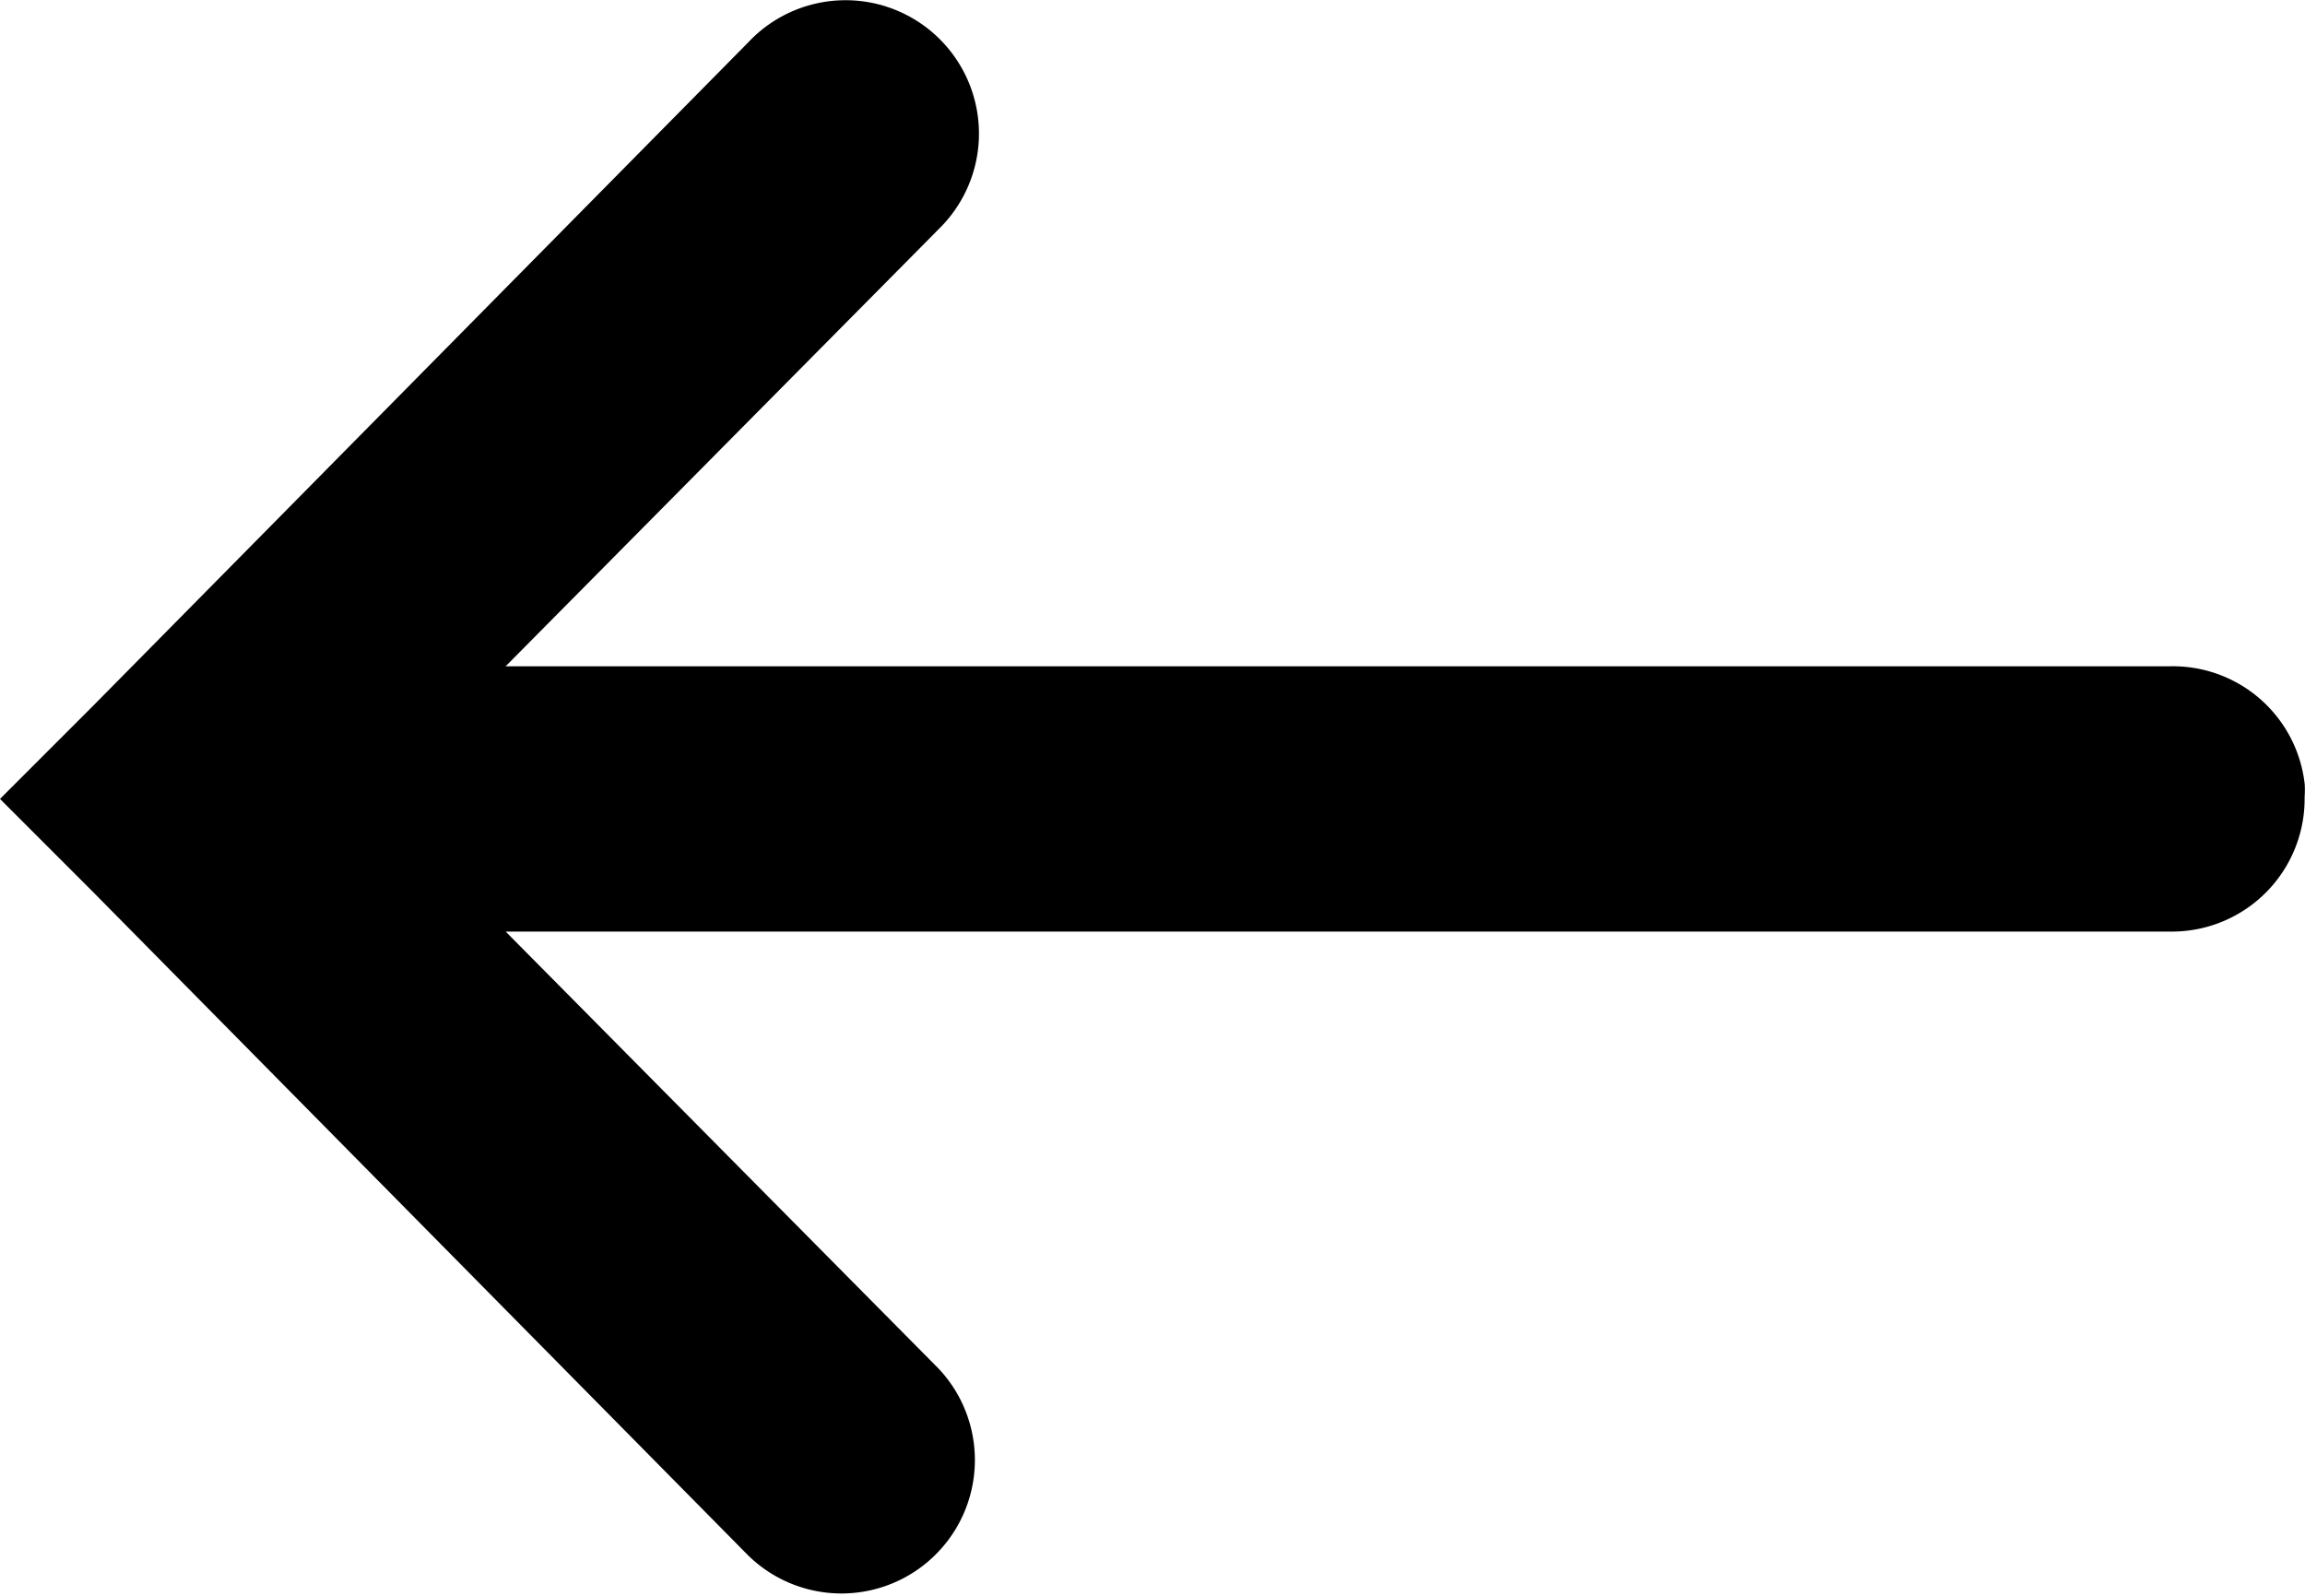<svg xmlns="http://www.w3.org/2000/svg" width="18.038" height="12.487" viewBox="0 0 18.038 12.487">
    <defs>
    </defs>
    <path id="arrow" d="M19.092 7.967a1.038 1.038 0 0 0-.925 1.054v13.025l-3.422-3.39a1.044 1.044 0 1 0-1.46 1.492l5.19 5.125.73.73.73-.73 5.19-5.125a1.044 1.044 0 0 0-1.46-1.492l-3.422 3.39V9.022a1.039 1.039 0 0 0-1.054-1.054.779.779 0 0 0-.097-.001z" class="cls-1" transform="rotate(90 19.478 6.525)"/>
</svg>
